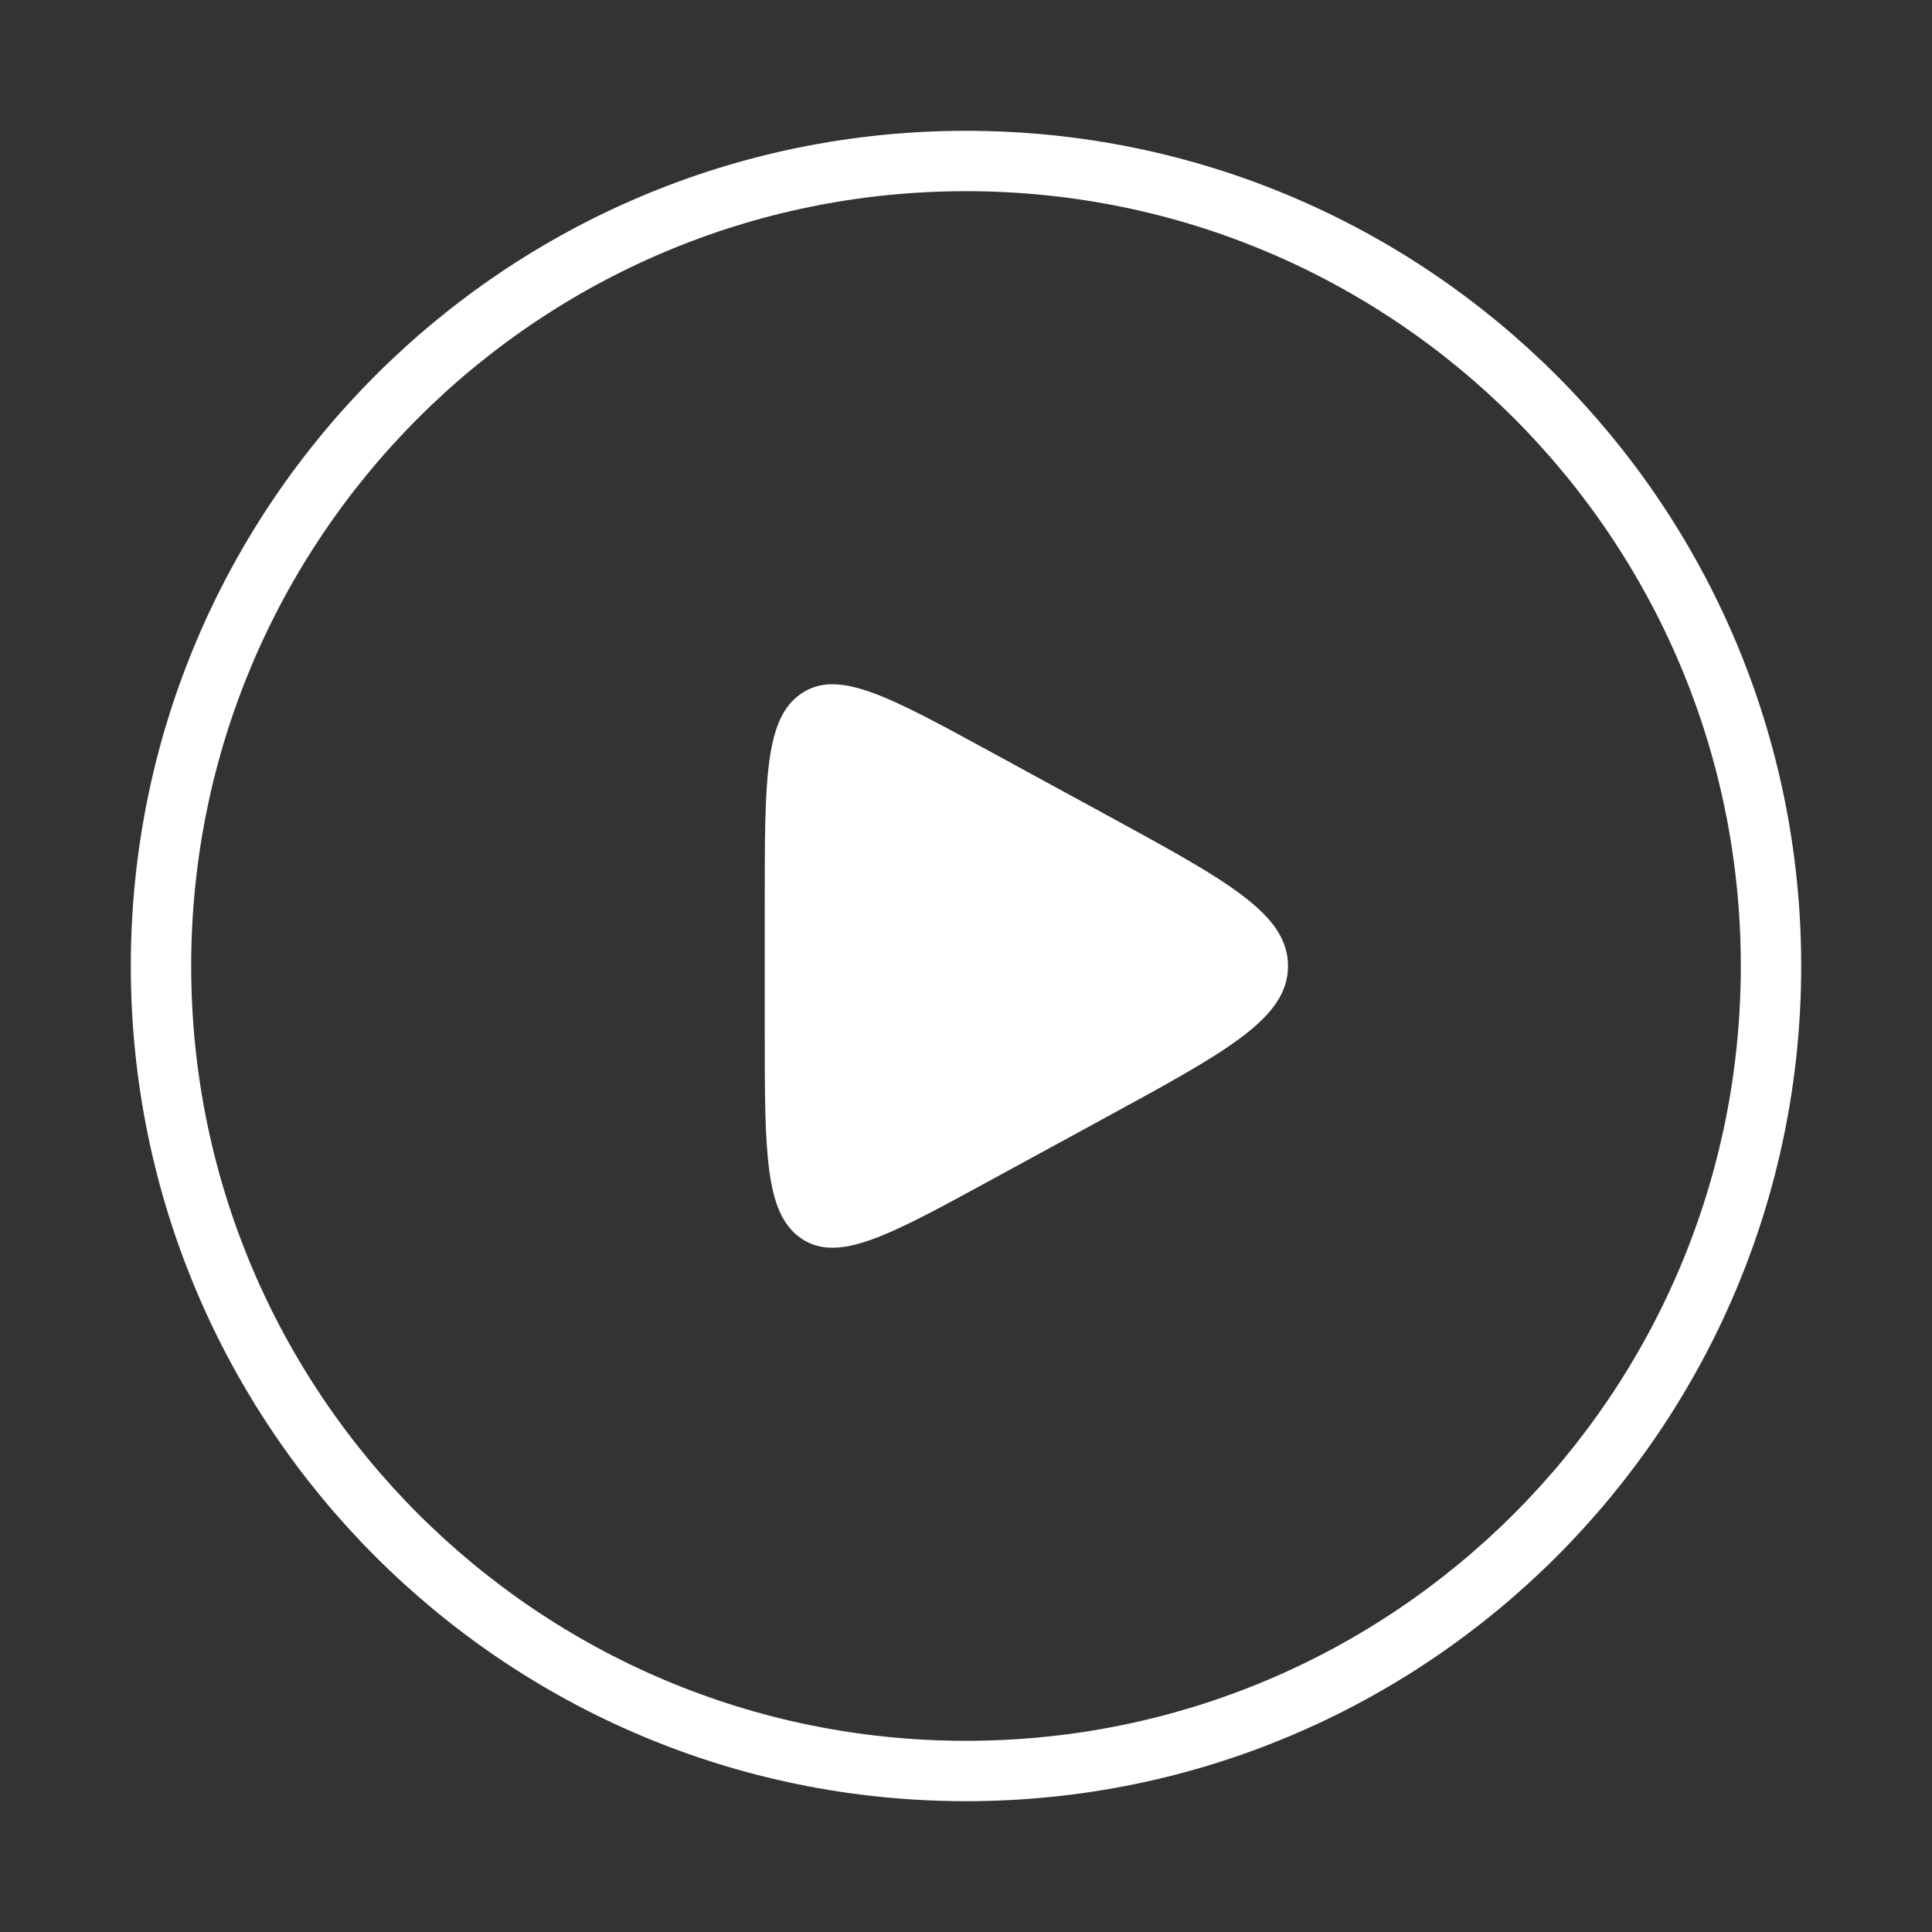 <svg width="48" height="48" viewBox="0 0 48 48" fill="none" xmlns="http://www.w3.org/2000/svg">
<rect x="0" y="0" width="48" height="48" fill="#333333" stroke="none"/>
<path d="M24 44C35.046 44 44 35.046 44 24C44 12.954 35.046 4 24 4C12.954 4 4 12.954 4 24C4 35.046 12.954 44 24 44Z" stroke="white" stroke-width="1.5"/>
<path d="M19 22.4V25.6C19 28.639 19 30.158 19.912 30.772C20.823 31.386 22.07 30.707 24.563 29.348L27.499 27.748C30.5 26.112 32 25.295 32 24C32 22.705 30.5 21.888 27.499 20.252L24.563 18.652C22.07 17.293 20.823 16.614 19.912 17.228C19 17.842 19 19.361 19 22.4Z" fill="white"/>
</svg>
